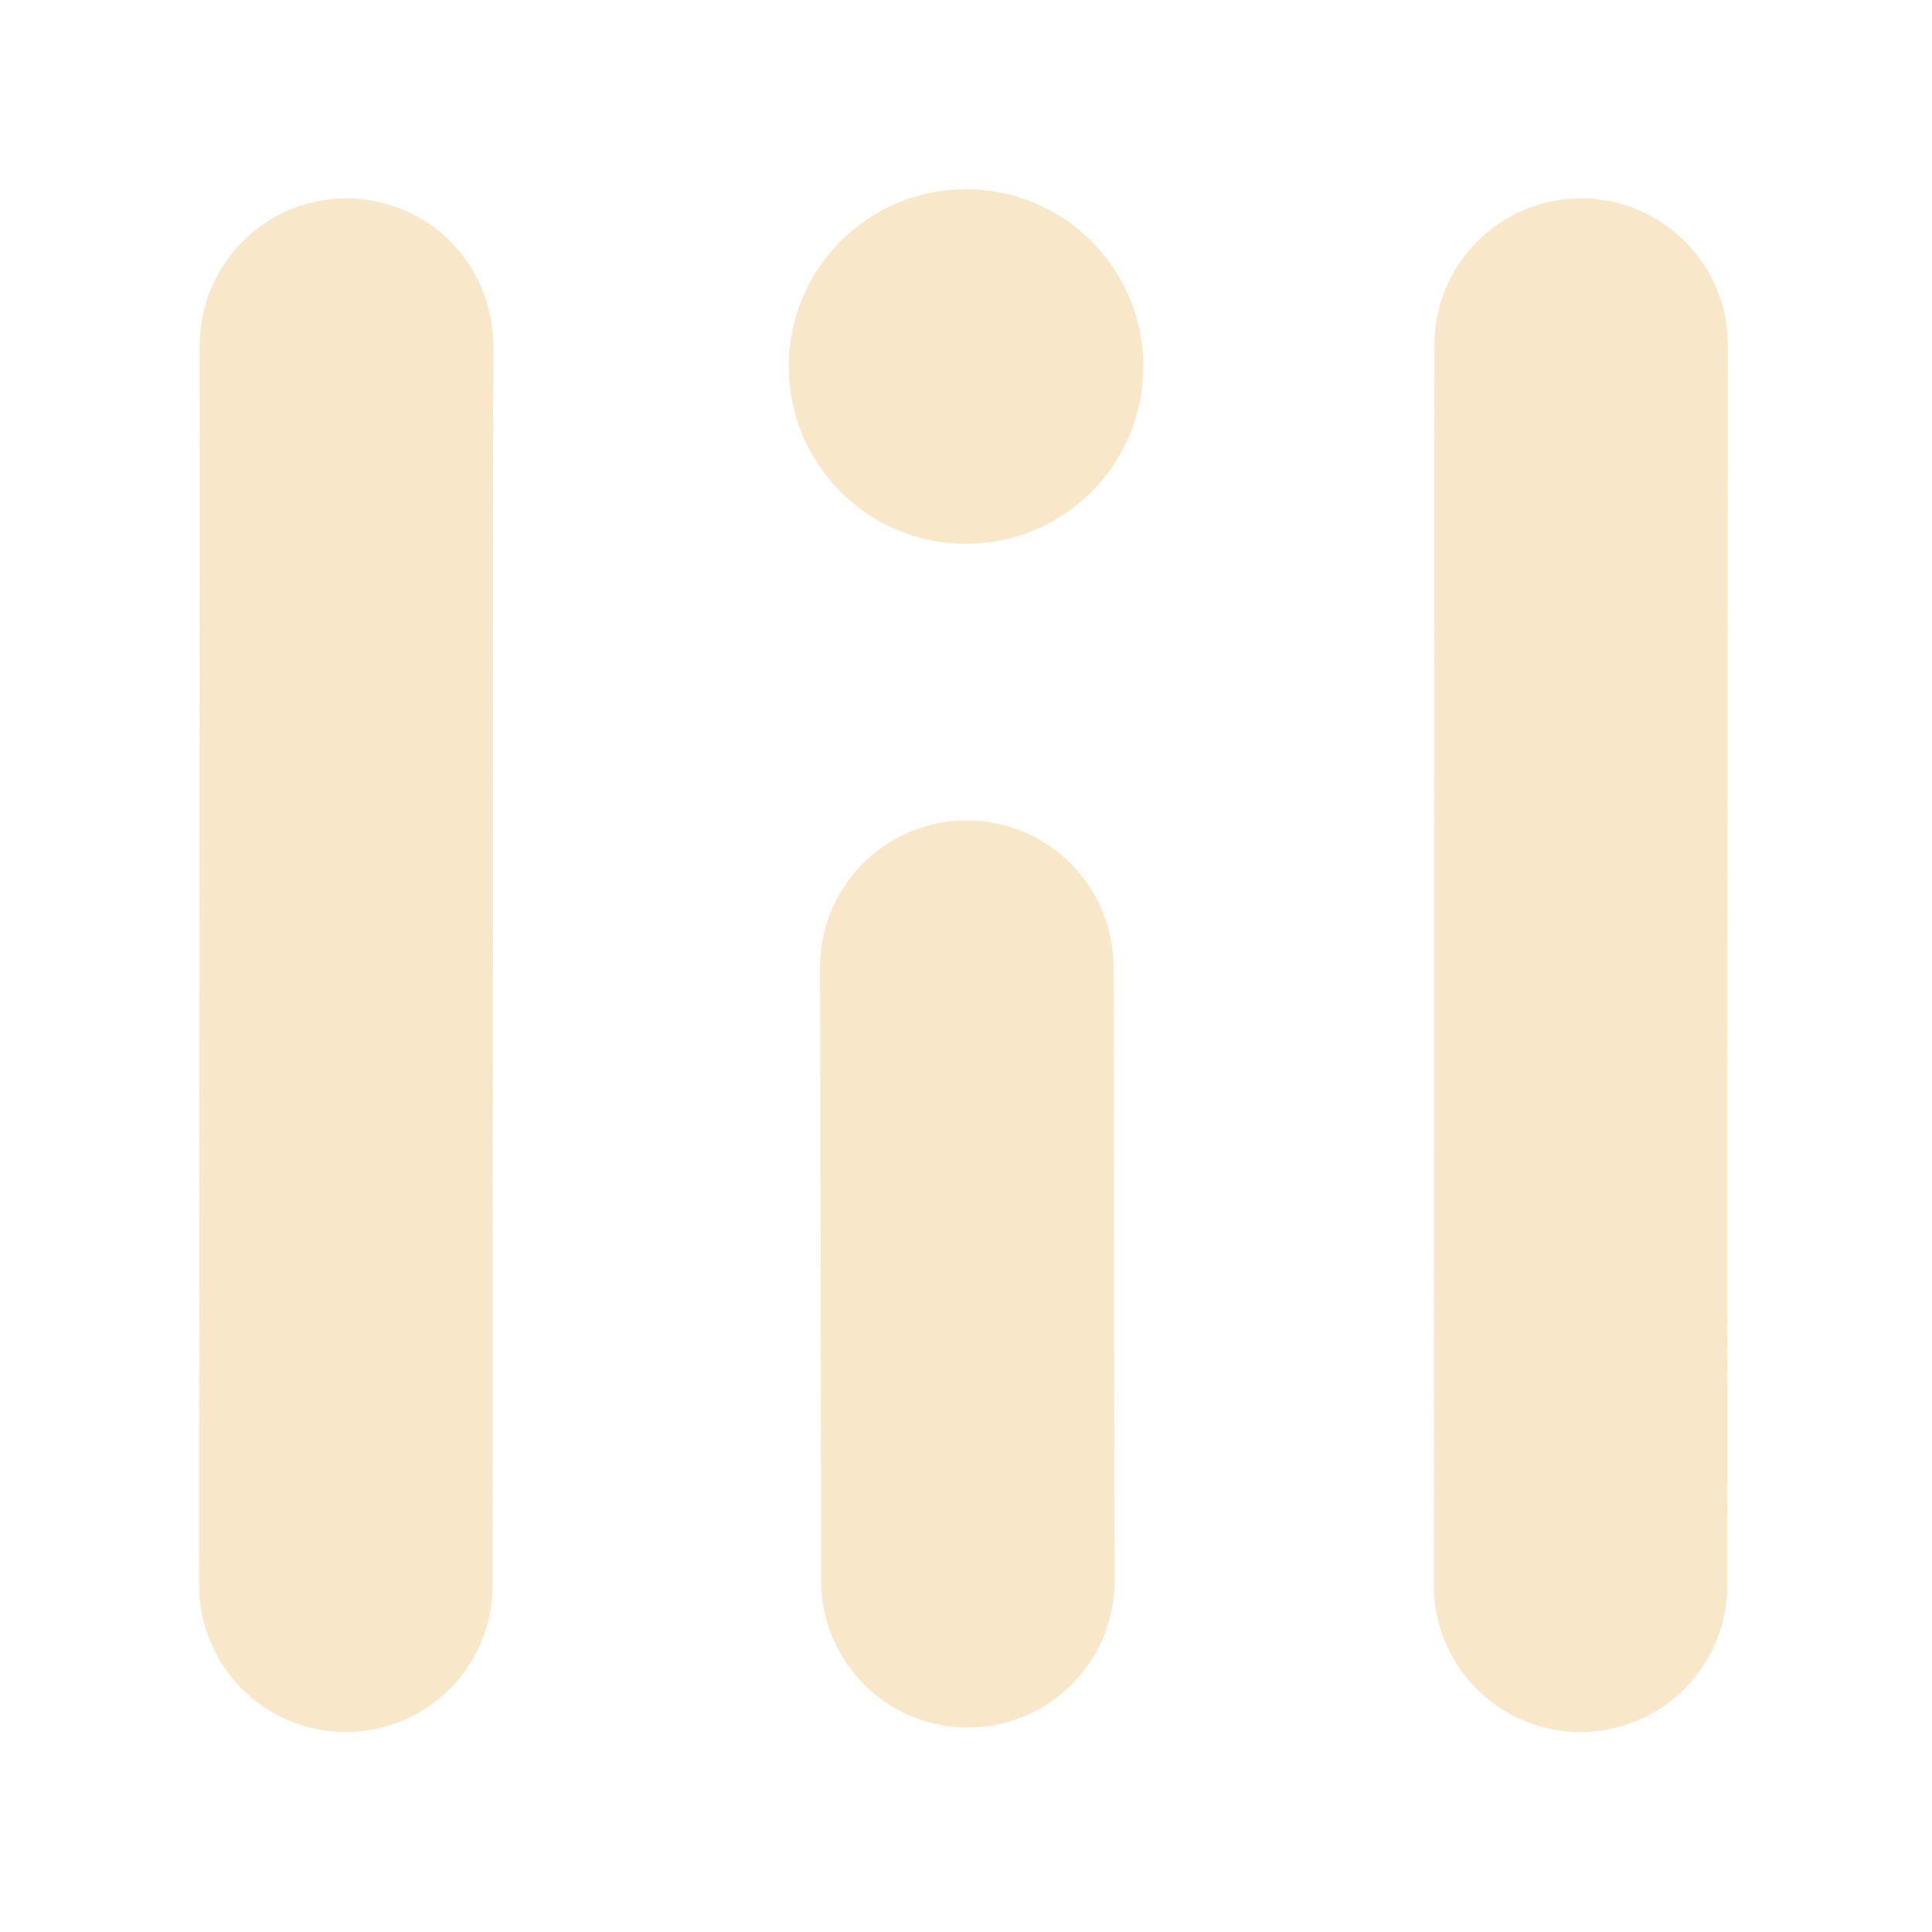 <?xml version="1.0" encoding="UTF-8" standalone="no"?>
<!-- Created with Inkscape (http://www.inkscape.org/) -->

<svg
   width="256"
   height="256"
   viewBox="0 0 67.733 67.733"
   version="1.1"
   id="svg1565"
   inkscape:version="1.2.1 (9c6d41e410, 2022-07-14)"
   sodipodi:docname="applogo.svg"
   xmlns:inkscape="http://www.inkscape.org/namespaces/inkscape"
   xmlns:sodipodi="http://sodipodi.sourceforge.net/DTD/sodipodi-0.dtd"
   xmlns="http://www.w3.org/2000/svg"
   xmlns:svg="http://www.w3.org/2000/svg">
  <sodipodi:namedview
     id="namedview1567"
     pagecolor="#ffffff"
     bordercolor="#000000"
     borderopacity="0.25"
     inkscape:showpageshadow="2"
     inkscape:pageopacity="0.0"
     inkscape:pagecheckerboard="false"
     inkscape:deskcolor="#d1d1d1"
     inkscape:document-units="mm"
     showgrid="false"
     inkscape:zoom="2.96875"
     inkscape:cx="119.24211"
     inkscape:cy="140.96842"
     inkscape:window-width="1920"
     inkscape:window-height="998"
     inkscape:window-x="0"
     inkscape:window-y="0"
     inkscape:window-maximized="1"
     inkscape:current-layer="svg1565"
     showguides="true">
    <sodipodi:guide
       position="66.396,33.778"
       orientation="0,-1"
       id="guide3390"
       inkscape:locked="false" />
    <sodipodi:guide
       position="33.956,66.753"
       orientation="1,0"
       id="guide3392"
       inkscape:locked="false" />
    <sodipodi:guide
       position="0,67.733"
       orientation="0,256"
       id="guide3450"
       inkscape:locked="false" />
    <sodipodi:guide
       position="67.733,67.733"
       orientation="256,0"
       id="guide3452"
       inkscape:locked="false" />
    <sodipodi:guide
       position="67.733,0"
       orientation="0,-256"
       id="guide3454"
       inkscape:locked="false" />
    <sodipodi:guide
       position="0,0"
       orientation="-256,0"
       id="guide3456"
       inkscape:locked="false" />
    <sodipodi:guide
       position="33.867,33.867"
       orientation="0.707,-0.707"
       id="guide4372"
       inkscape:locked="false" />
    <sodipodi:guide
       position="33.688,33.867"
       orientation="-0.707,-0.707"
       id="guide4435"
       inkscape:locked="false" />
    <sodipodi:guide
       position="60.693,33.778"
       orientation="1,0"
       id="guide7104"
       inkscape:locked="false" />
    <sodipodi:guide
       position="6.952,33.956"
       orientation="1,0"
       id="guide7106"
       inkscape:locked="false" />
    <sodipodi:guide
       position="58.375,60.871"
       orientation="0,-1"
       id="guide6173"
       inkscape:locked="false" />
  </sodipodi:namedview>
  <defs
     id="defs1562" />
  <g
     id="g560"
     sodipodi:insensitive="true">
    <g
       inkscape:label="Capa 1"
       inkscape:groupmode="layer"
       id="layer1">
      <g
         id="g4928"
         style="fill:#bcb76b;fill-opacity:0.722;stroke:#bdb76b;stroke-opacity:1"
         transform="rotate(90,33.77,33.848)">
        <g
           id="g3285"
           style="fill:#bcb76b;fill-opacity:0.722;stroke:#bdb76b;stroke-opacity:1">
          <g
             id="g3260"
             style="fill:#bcb76b;fill-opacity:0.722;stroke:#bdb76b;stroke-opacity:1">
            <g
               id="g3249"
               style="fill:#bcb76b;fill-opacity:0.722;stroke:#bdb76b;stroke-opacity:1">
              <g
                 id="g3571"
                 style="fill:#bcb76b;fill-opacity:0.722;stroke:#bdb76b;stroke-opacity:1">
                <g
                   id="g3553"
                   style="fill:#bcb76b;fill-opacity:0.722;stroke:#bdb76b;stroke-opacity:1">
                  <g
                     id="g3536"
                     style="fill:#bcb76b;fill-opacity:0.722;stroke:#bdb76b;stroke-opacity:1">
                    <g
                       id="g3520"
                       style="fill:#bcb76b;fill-opacity:0.722;stroke:#bdb76b;stroke-opacity:1">
                      <g
                         id="g3505"
                         style="fill:#bcb76b;fill-opacity:0.722;stroke:#bdb76b;stroke-opacity:1">
                        <g
                           id="g3491"
                           style="fill:#bcb76b;fill-opacity:0.722;stroke:#bdb76b;stroke-opacity:1">
                          <g
                             id="g3478"
                             style="fill:#bcb76b;fill-opacity:0.722;stroke:#bdb76b;stroke-opacity:1">
                            <g
                               id="g3466"
                               style="fill:#bcb76b;fill-opacity:0.722;stroke:#bdb76b;stroke-opacity:1">
                              <g
                                 id="g3455"
                                 style="fill:#bcb76b;fill-opacity:0.722;stroke:#bdb76b;stroke-opacity:1">
                                <g
                                   id="g3239"
                                   style="fill:#bcb76b;fill-opacity:0.722;stroke:#bdb76b;stroke-opacity:1">
                                <g
                                   id="g3230"
                                   style="fill:#bcb76b;fill-opacity:0.722;stroke:#bdb76b;stroke-opacity:1">
                                <g
                                   id="g3222"
                                   style="fill:#bcb76b;fill-opacity:0.722;stroke:#bdb76b;stroke-opacity:1">
                                <g
                                   id="g3215"
                                   style="fill:#bcb76b;fill-opacity:0.722;stroke:#bdb76b;stroke-opacity:1">
                                <g
                                   id="g920"
                                   transform="matrix(0.81,0,0,0.81,6.407,6.422)"
                                   style="opacity:0.72;fill:#bcb76b;fill-opacity:0.722;stroke:#bdb76b;stroke-opacity:1">
                                <g
                                   id="g4844"
                                   style="fill:#bcb76b;fill-opacity:0.722">
                                <path
                                   id="path7324"
                                   style="fill:#f5deb3;fill-opacity:0.722;stroke:#f5deb3;stroke-width:12.7;stroke-linecap:round;stroke-linejoin:round;stroke-dasharray:none;stroke-opacity:1;paint-order:markers stroke fill"
                                   d="m 6.93,60.554 53.679,0.026 M 6.93,7.116 60.61,7.142 M 33.852,33.707 60.414,33.66"
                                   inkscape:label="path7324" />
                                </g>
                                </g>
                                </g>
                                </g>
                                </g>
                                </g>
                              </g>
                            </g>
                          </g>
                        </g>
                      </g>
                    </g>
                  </g>
                </g>
              </g>
            </g>
          </g>
        </g>
      </g>
    </g>
    <circle
       style="opacity:1;fill:#f5deb3;fill-opacity:0.722;stroke:none;stroke-width:0;stroke-linecap:round;stroke-miterlimit:3;stroke-dasharray:none;stroke-dashoffset:38.1;stroke-opacity:0.722;paint-order:stroke markers fill"
       id="path4954"
       cx="33.867"
       cy="12.849"
       r="6.216" />
  </g>
</svg>
